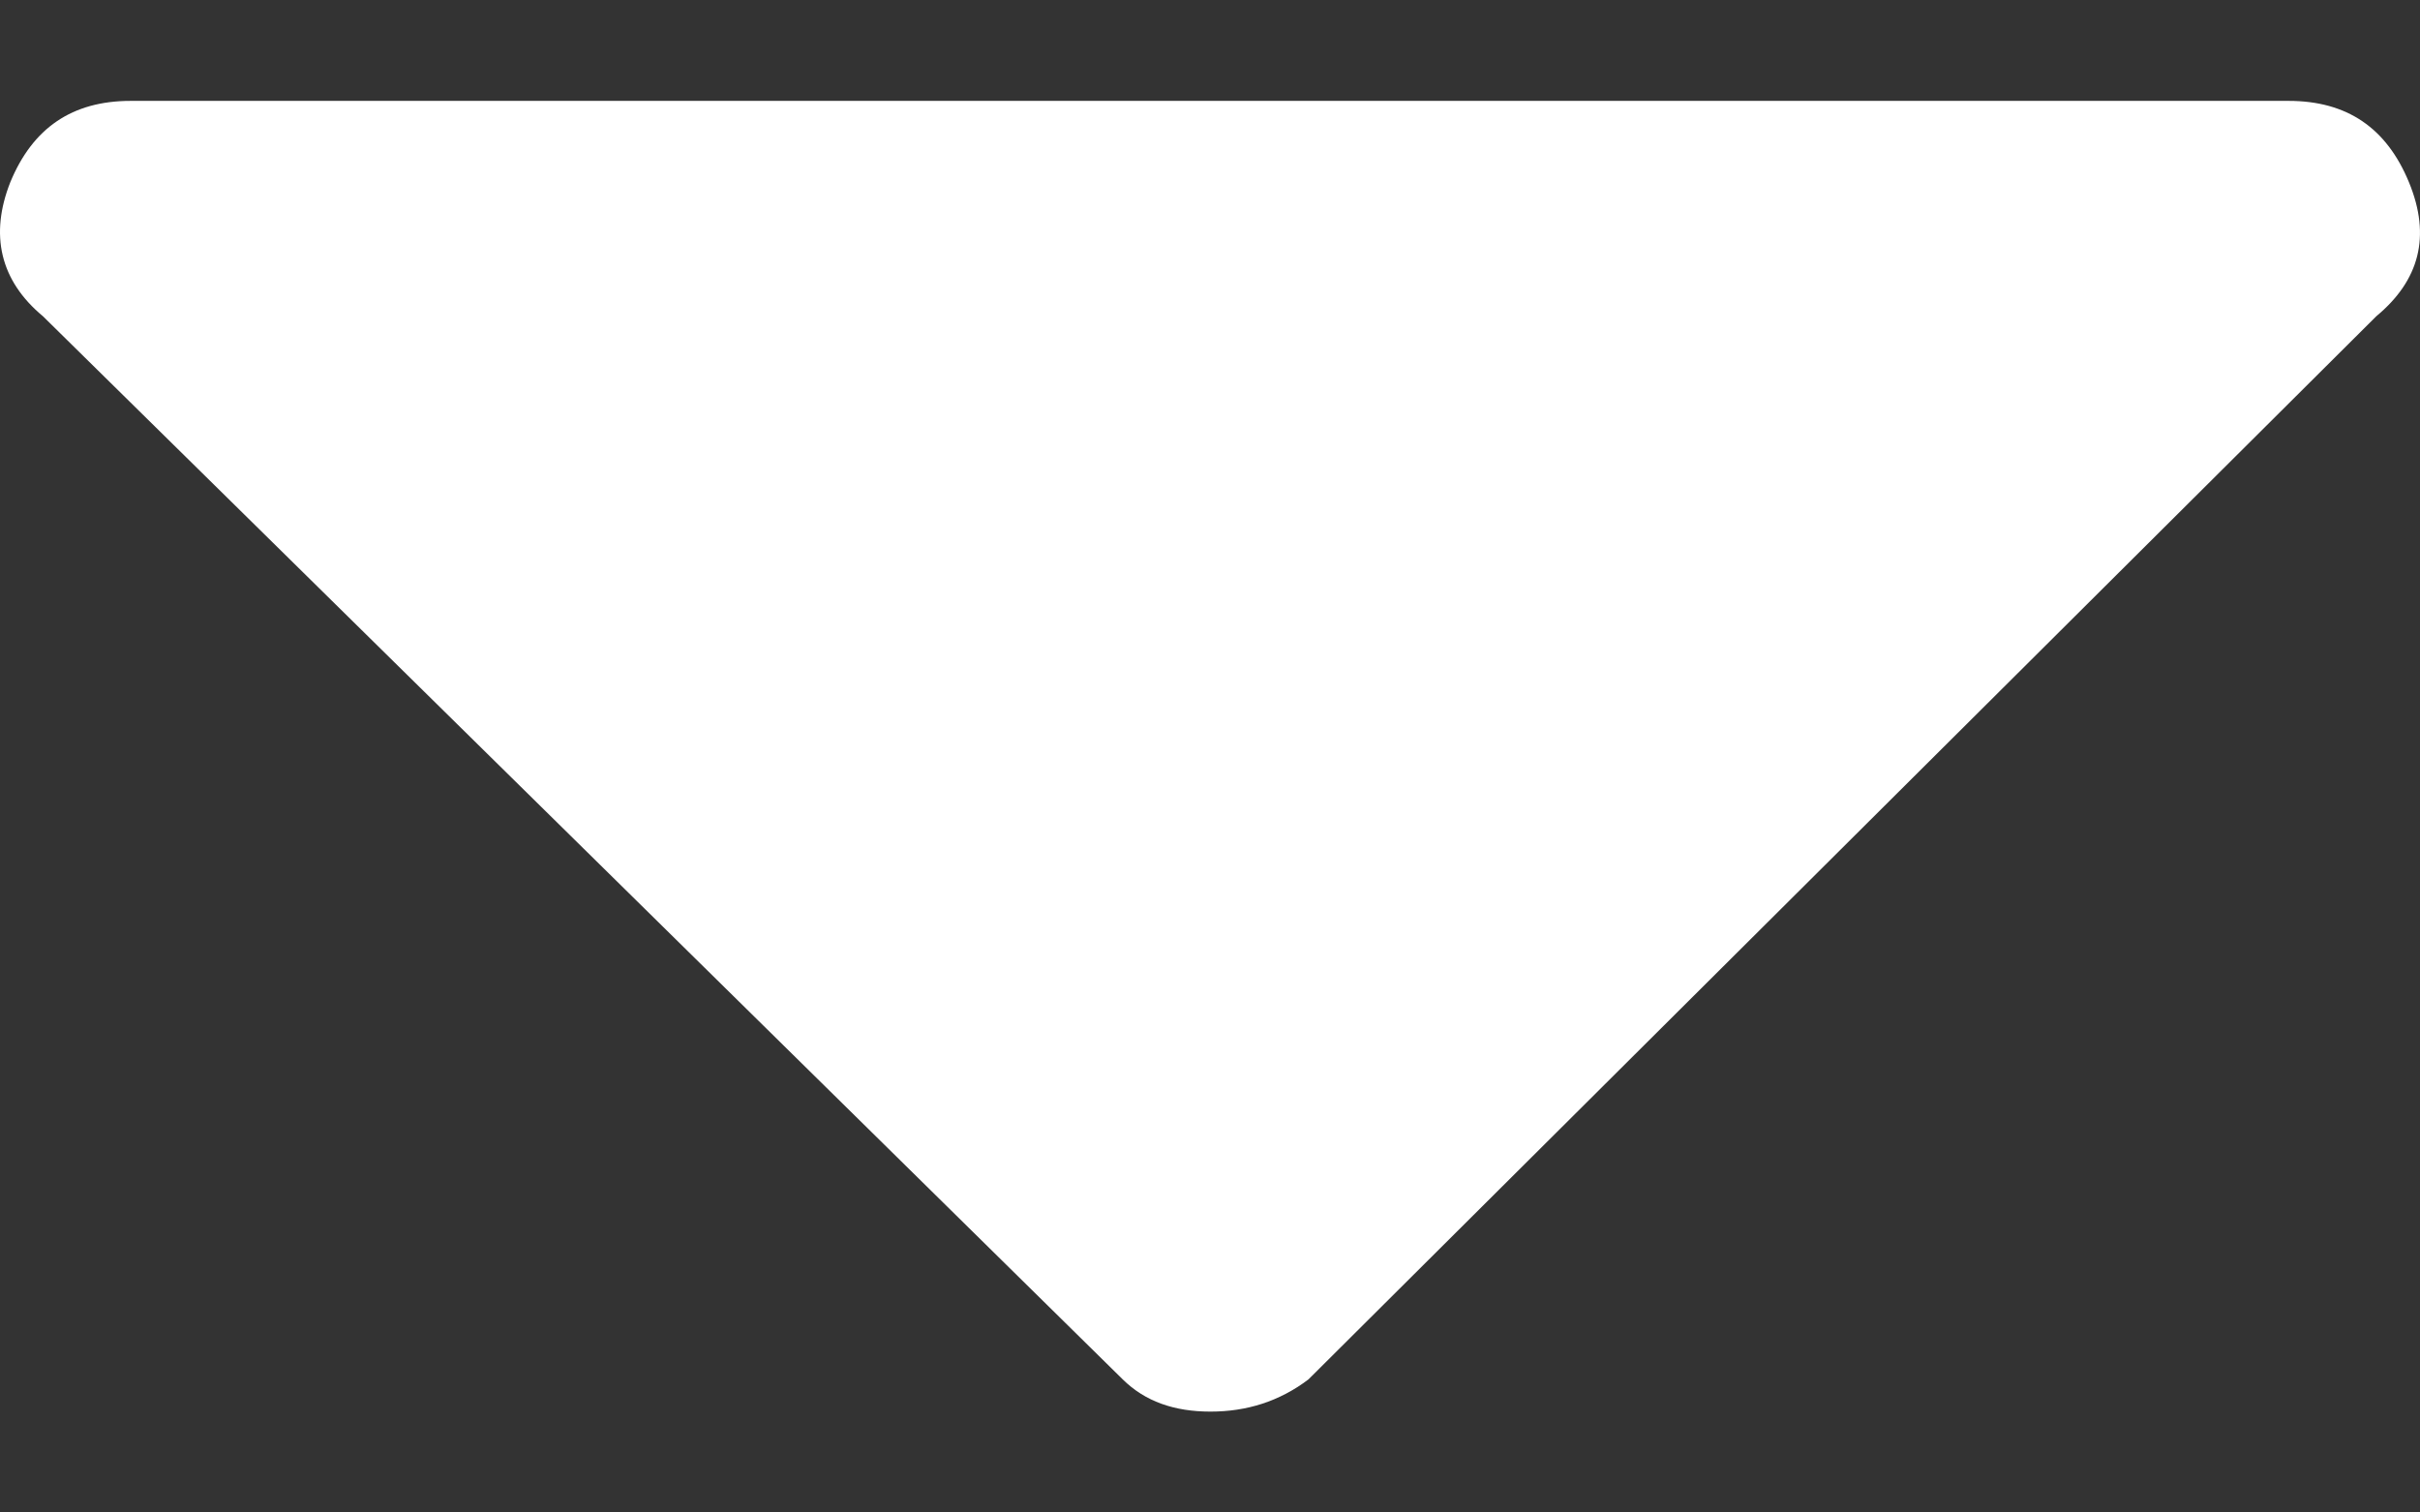 <svg width="16" height="10" viewBox="0 0 16 10" fill="none" xmlns="http://www.w3.org/2000/svg">
<rect x="0" y="0" width="16" height="10" fill="#333333" stroke="none"/>
<path d="M15.131 0.667C15.518 0.667 15.779 0.846 15.927 1.205C16.075 1.564 15.995 1.855 15.711 2.091L8.651 9.12C8.458 9.266 8.242 9.333 8.003 9.333C7.764 9.333 7.571 9.266 7.423 9.12L0.284 2.091C-0 1.855 -0.069 1.552 0.068 1.205C0.216 0.846 0.477 0.667 0.864 0.667H15.131Z" fill="white"/>
</svg>
